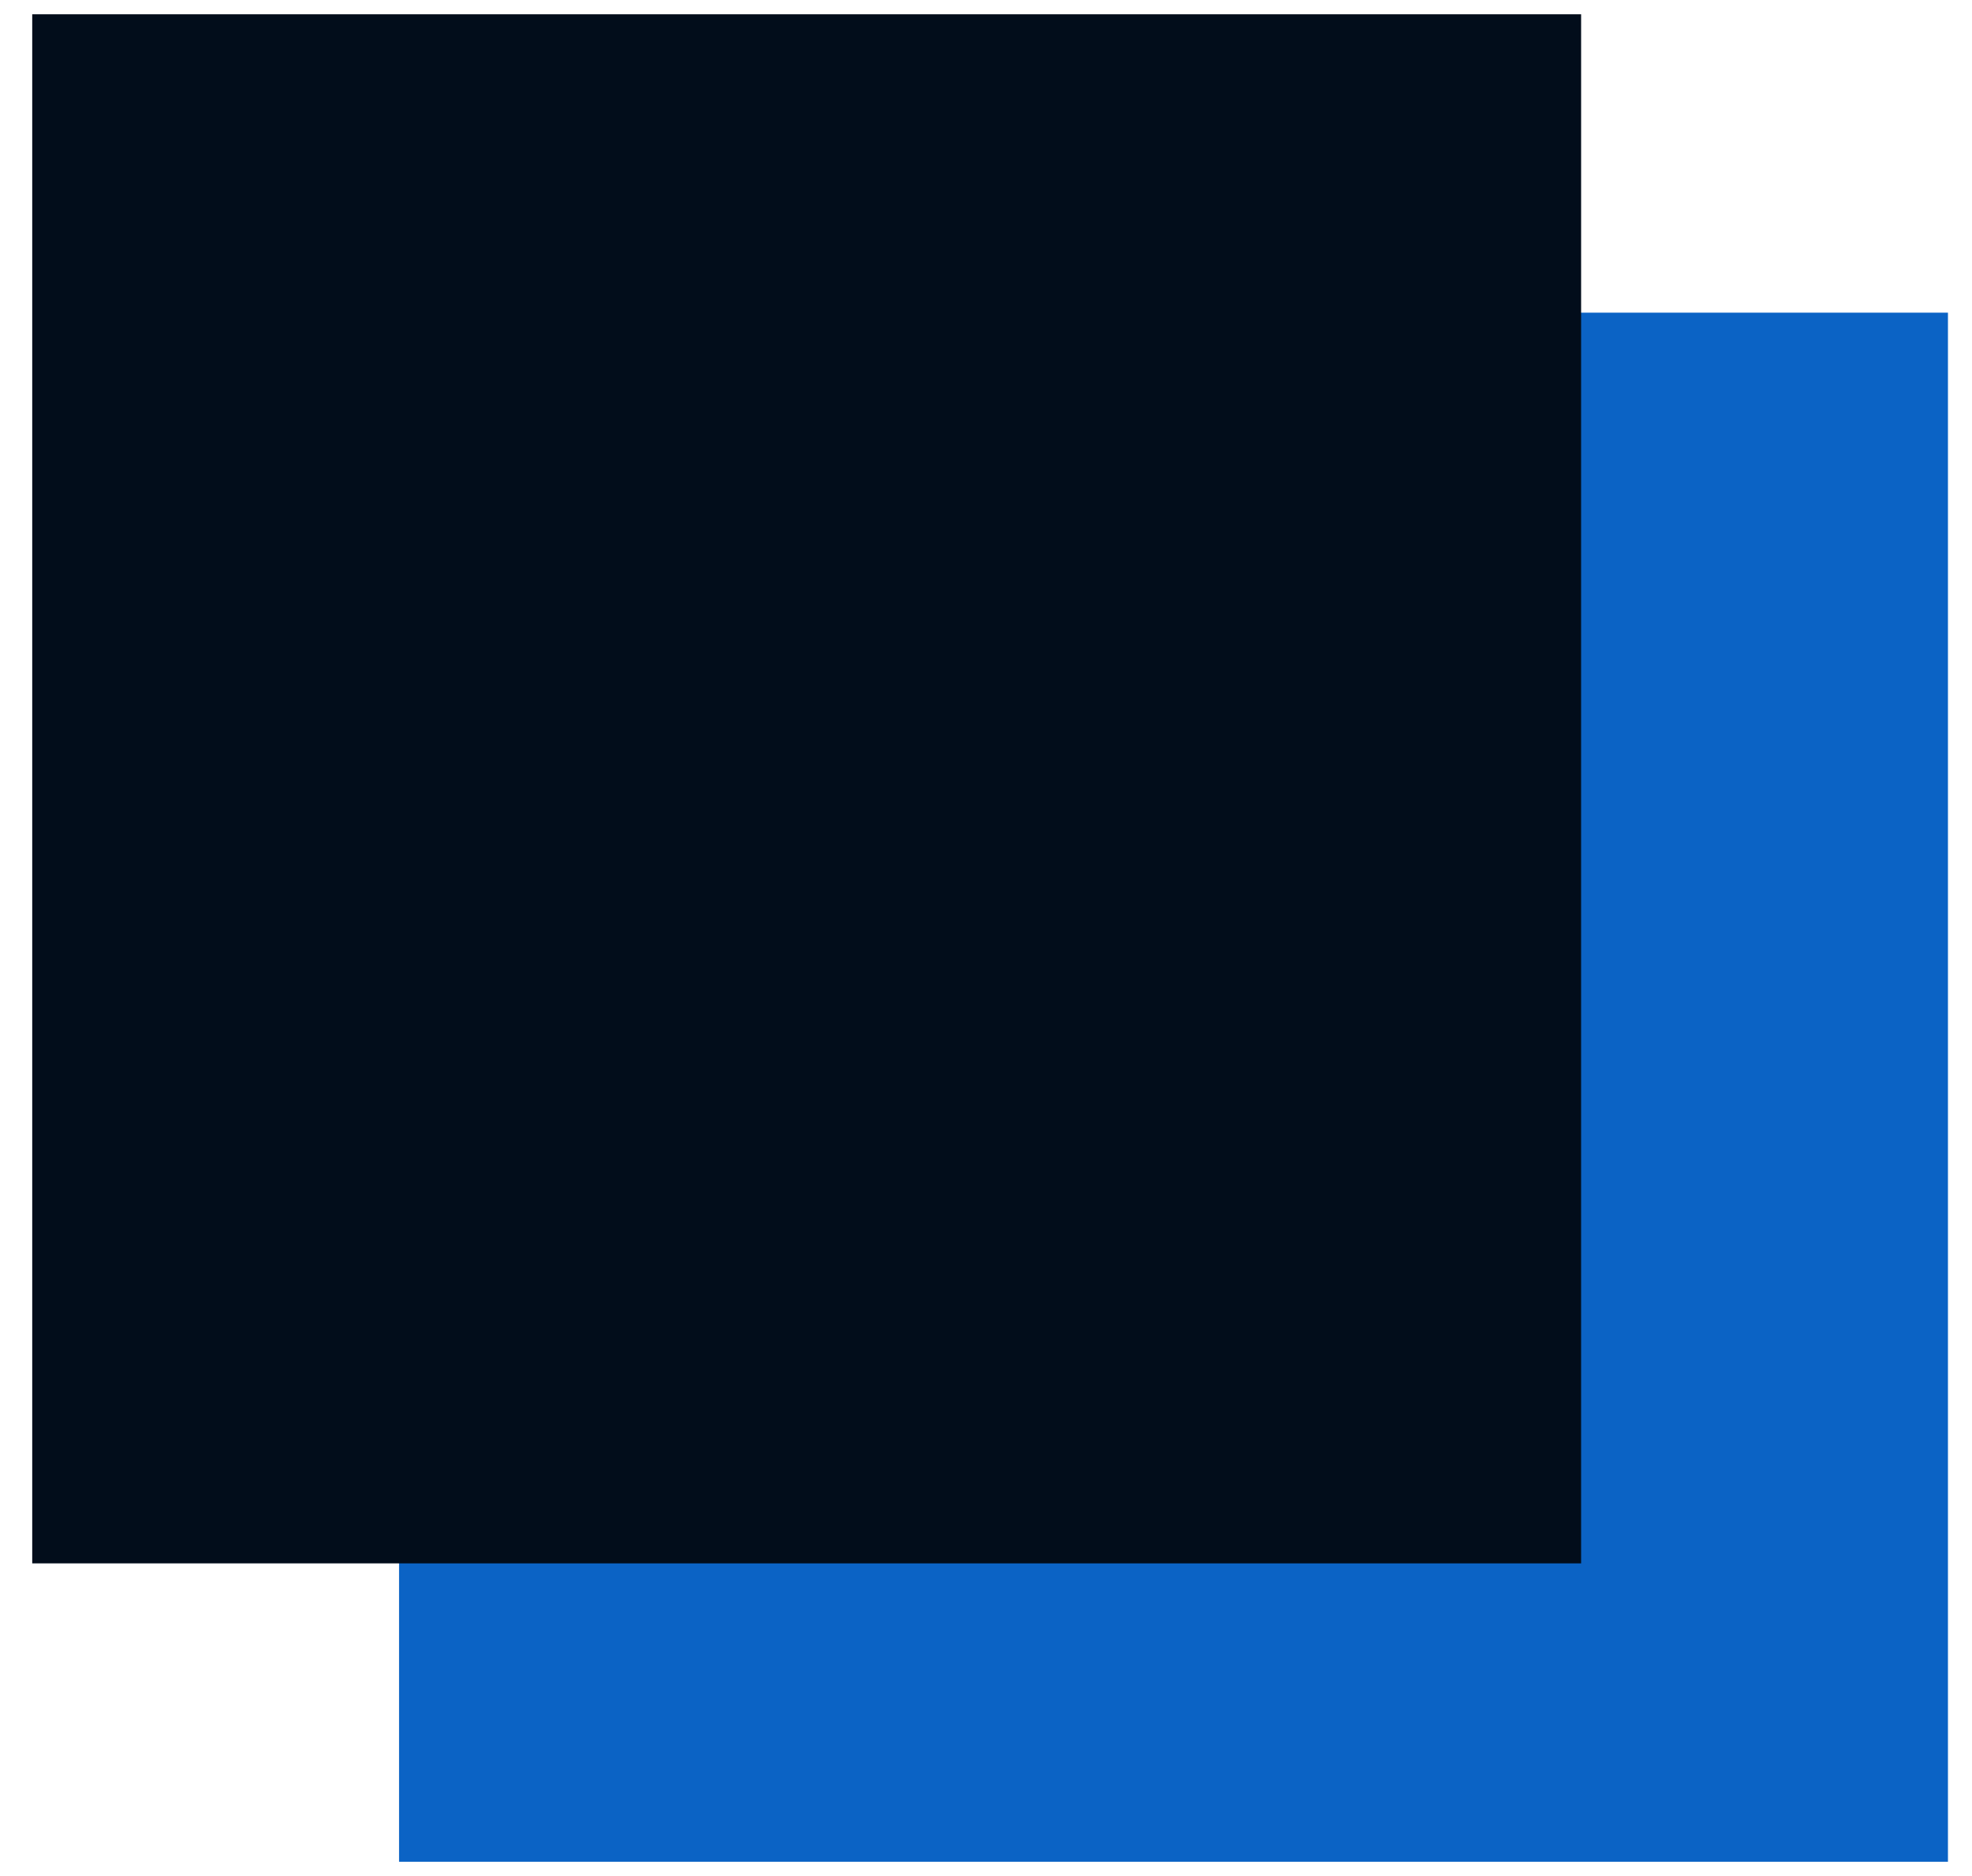 <svg width="41" height="39" viewBox="0 0 41 39" fill="none" xmlns="http://www.w3.org/2000/svg">
<rect width="32.203" height="32.203" transform="translate(8.297 6.5)" fill="#0B63C5"/>
<rect width="32.203" height="32.203" transform="translate(0.67 0.297)" fill="#020D1B"/>
</svg>
